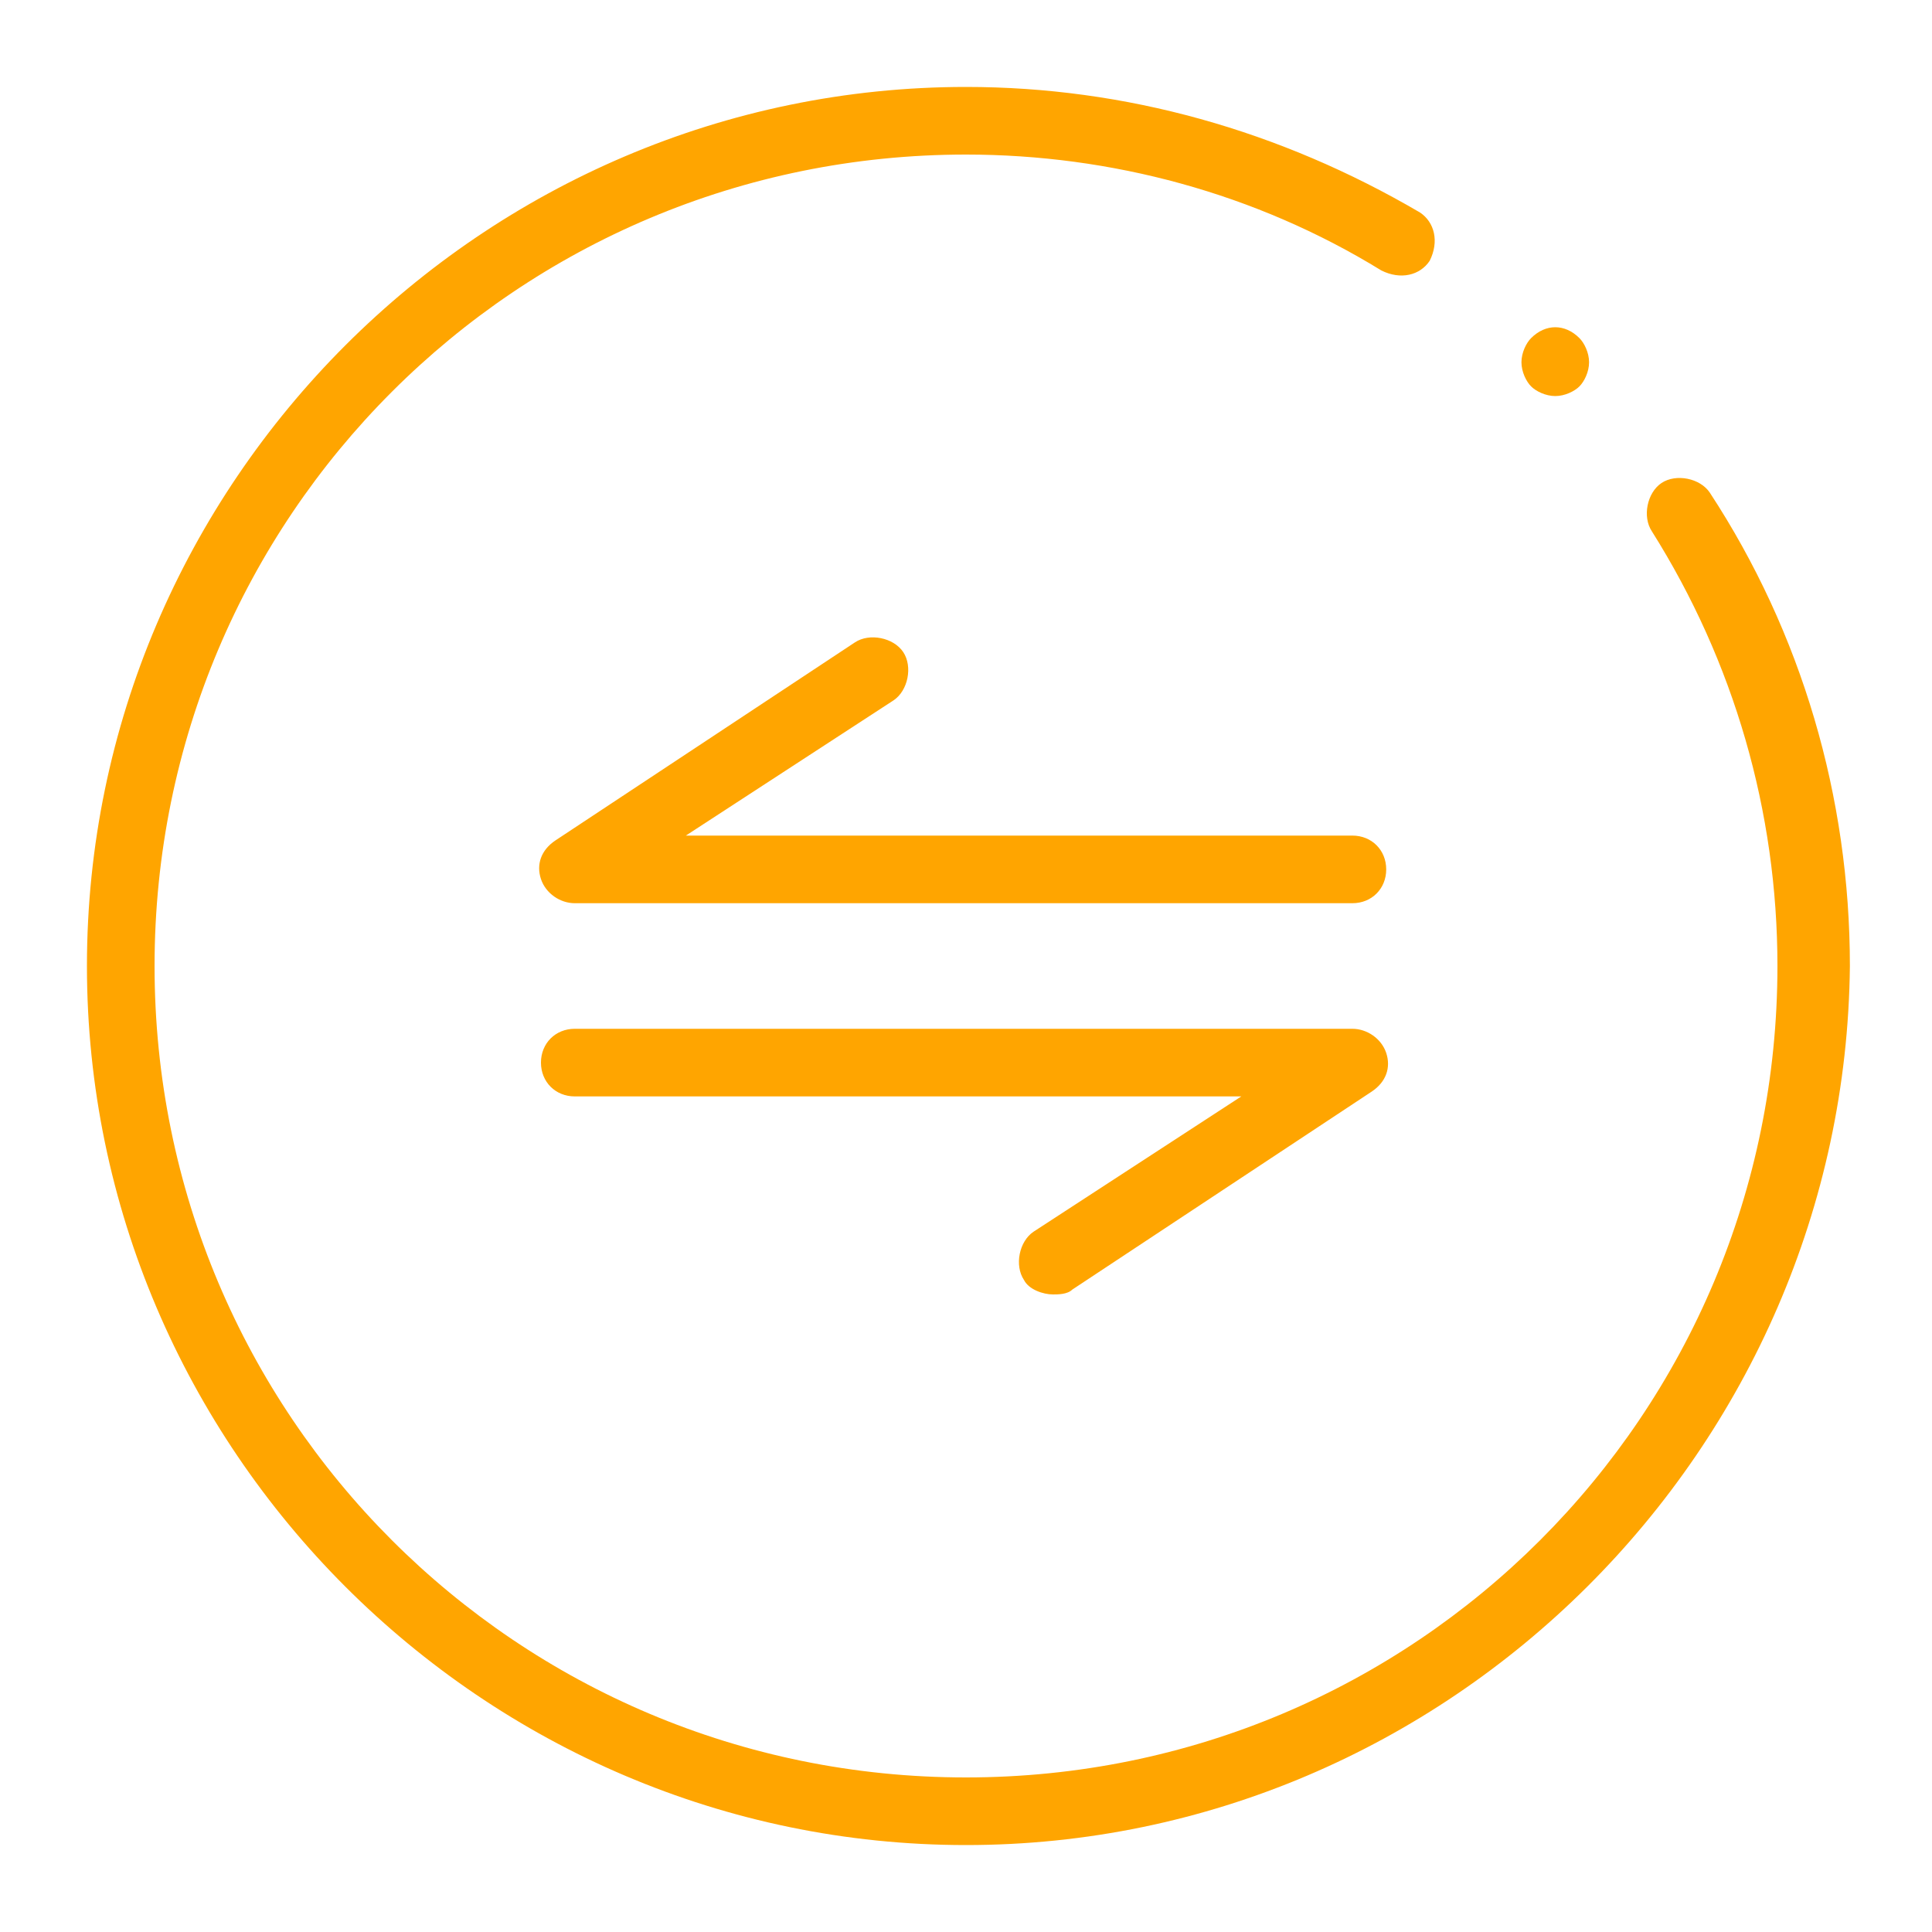 <?xml version="1.0" encoding="utf-8"?>
<!-- Generator: Adobe Illustrator 23.0.4, SVG Export Plug-In . SVG Version: 6.00 Build 0)  -->
<svg version="1.1" id="Ebene_1" xmlns="http://www.w3.org/2000/svg" xmlns:xlink="http://www.w3.org/1999/xlink" x="0px" y="0px"
	 viewBox="0 0 40 40" style="enable-background:new 0 0 40 40;" xml:space="preserve">
<style type="text/css">
	path{fill-rule:evenodd;clip-rule:evenodd;fill:#ffa500;}
</style>
<g id="staking_off_x2F_on_depends_on_color">
	<g>
		<g>
			<path d="M32.2,8.2c-0.2,0-0.4-0.1-0.5-0.2c-0.1-0.1-0.2-0.3-0.2-0.5c0-0.2,0.1-0.4,0.2-0.5c0.3-0.3,0.7-0.3,1,0
				c0.1,0.1,0.2,0.3,0.2,0.5c0,0.2-0.1,0.4-0.2,0.5C32.6,8.1,32.4,8.2,32.2,8.2z"/>
		</g>
		<g>
			<path d="M20,38.2C10,38.2,1.8,30,1.8,20S10,1.8,20,1.8c3.3,0,6.5,0.9,9.4,2.6c0.3,0.2,0.4,0.6,0.2,1c-0.2,0.3-0.6,0.4-1,0.2
				C26,4,23,3.2,20,3.2C10.7,3.2,3.2,10.7,3.2,20S10.7,36.8,20,36.8S36.8,29.3,36.8,20c0-3.2-0.9-6.3-2.6-9c-0.2-0.3-0.1-0.8,0.2-1
				c0.3-0.2,0.8-0.1,1,0.2c1.9,2.9,2.9,6.3,2.9,9.8C38.2,30,30,38.2,20,38.2z"/>
		</g>
	</g>
	<g>
		<g>
			<path d="M28,18.7H11.9c-0.3,0-0.6-0.2-0.7-0.5c-0.1-0.3,0-0.6,0.3-0.8l6.2-4.1c0.3-0.2,0.8-0.1,1,0.2c0.2,0.3,0.1,0.8-0.2,1
				l-4.3,2.8H28c0.4,0,0.7,0.3,0.7,0.7S28.4,18.7,28,18.7z"/>
		</g>
		<g>
			<path d="M21.8,26.8c-0.2,0-0.5-0.1-0.6-0.3c-0.2-0.3-0.1-0.8,0.2-1l4.3-2.8H11.9c-0.4,0-0.7-0.3-0.7-0.7s0.3-0.7,0.7-0.7H28
				c0.3,0,0.6,0.2,0.7,0.5c0.1,0.3,0,0.6-0.3,0.8l-6.2,4.1C22.1,26.8,21.9,26.8,21.8,26.8z"/>
		</g>
	</g>
</g>
</svg>
